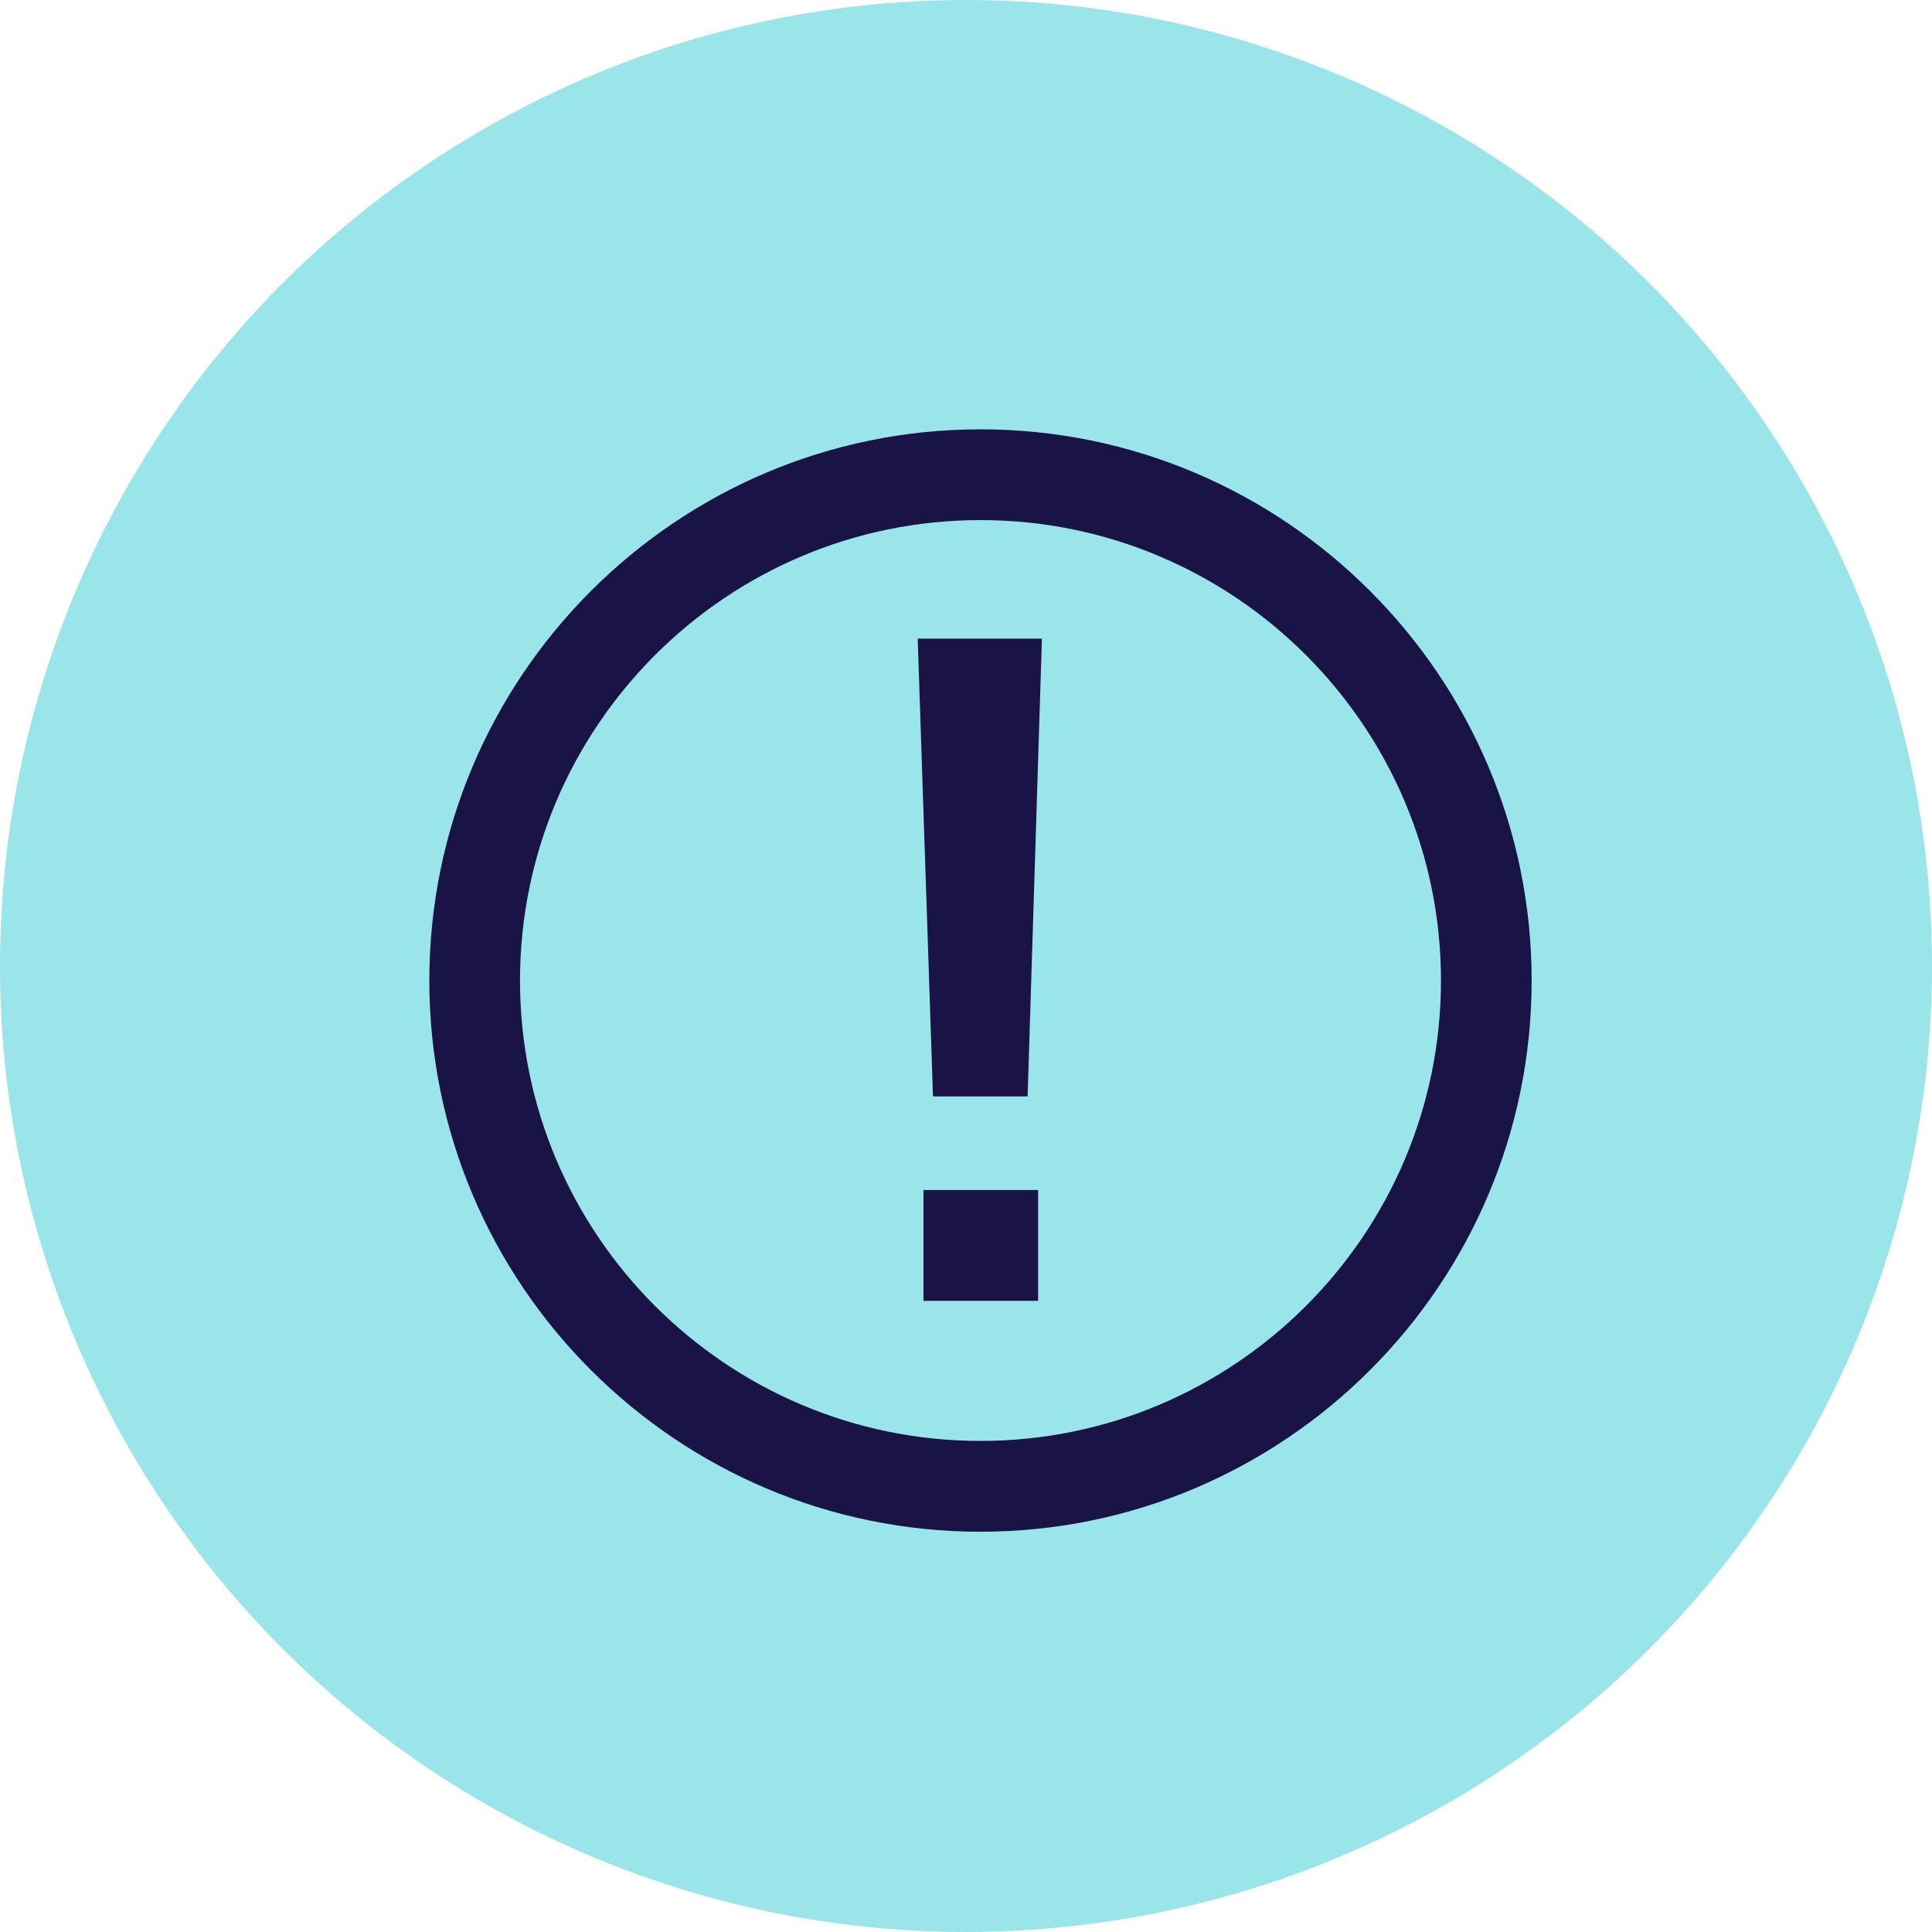 <svg xmlns="http://www.w3.org/2000/svg" xmlns:xlink="http://www.w3.org/1999/xlink" width="45" height="45" viewBox="0 0 45 45">
    <defs>
        <path id="a" d="M12.838 2.114c-5.915 0-10.726 4.81-10.726 10.725 0 5.914 4.81 10.723 10.726 10.723 5.915 0 10.725-4.81 10.725-10.723 0-5.915-4.81-10.725-10.725-10.725m0 23.563C5.759 25.677 0 19.917 0 12.839 0 5.76 5.759 0 12.838 0c7.078 0 12.837 5.759 12.837 12.84 0 7.078-5.759 12.837-12.838 12.837zm-1.107-10.14h2.204l.333-10.662h-2.893l.356 10.661zm-.222 4.762h2.67v-2.581h-2.67v2.581z"/>
    </defs>
    <g fill="none" fill-rule="evenodd">
        <circle cx="22.5" cy="22.5" r="22.5" fill="#99E5EA"/>
        <use fill="#1A1446" fill-rule="nonzero" transform="translate(10 10)" xlink:href="#a"/>
    </g>
</svg>
